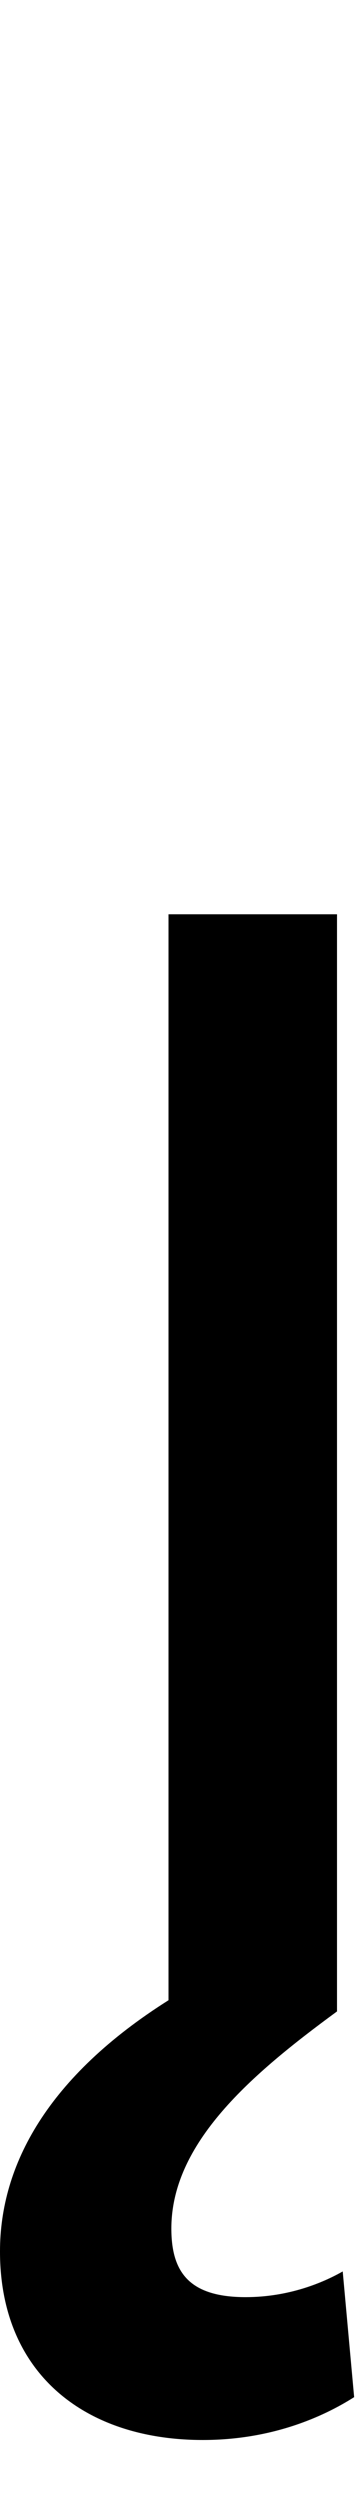 <svg id="svg-uni012F.ccmp" xmlns="http://www.w3.org/2000/svg" width="50" height="350"><path d="M264 600C360 600 432 568 476 540L460 364C432 380 384 400 324 400C244 400 220 364 220 304C220 184 332 88 452 0V-1536H216V-15.664C46.974 91.082 -20 214.88 -20 336C-20 508 100 600 264 600Z" transform="translate(2 281.6) scale(0.1)"/></svg>
